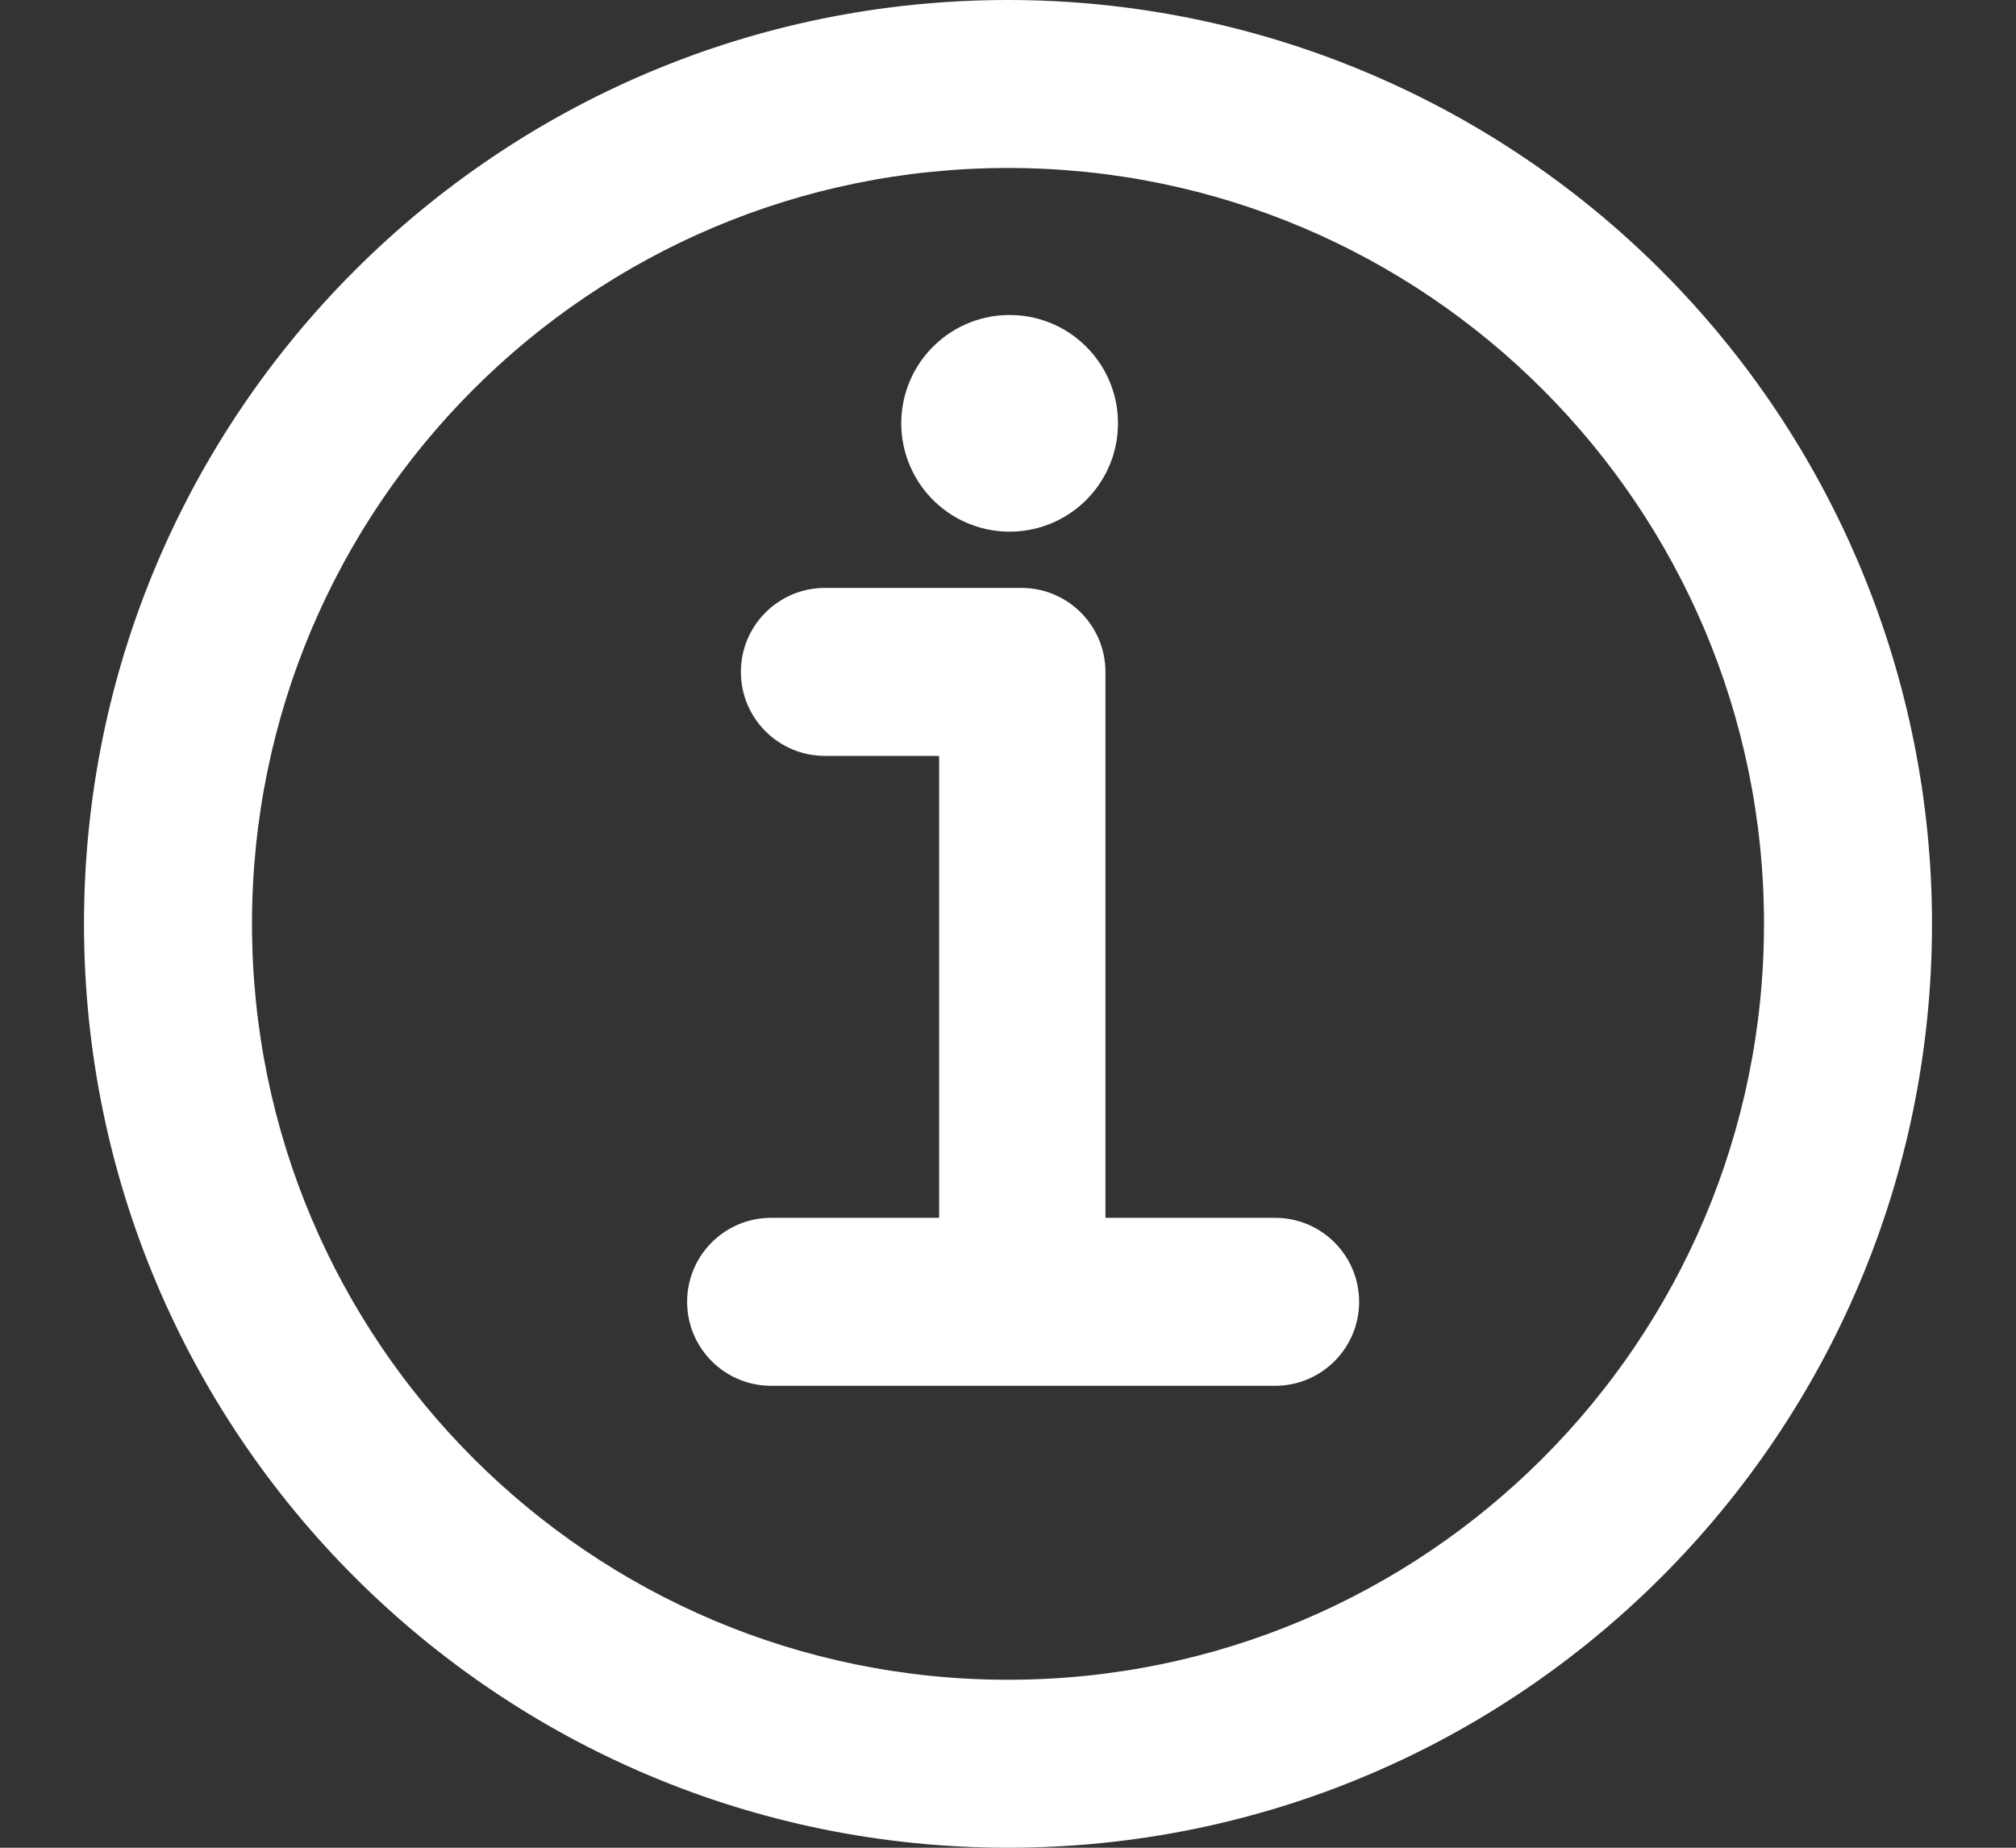 <?xml version="1.0" encoding="UTF-8"?>
<svg width="24px" height="22px" viewBox="0 0 24 22" version="1.1" xmlns="http://www.w3.org/2000/svg" xmlns:xlink="http://www.w3.org/1999/xlink">
    <rect x="0" y="0" width="24" height="22" fill="#333333" stroke="none"/>
    <title>841F32E6-9472-493D-B740-771794F2A63B</title>
    <g id="Desktop-Form" stroke="none" stroke-width="1" fill="none" fill-rule="evenodd">
        <g id="2.0---Travel-Assessment-Form---Desktop-Large" transform="translate(-393, -4439)" fill="#FFFFFF" fill-rule="nonzero">
            <g id="Group-33" transform="translate(355, 3228)">
                <g id="Group-13" transform="translate(25.5, 1171)">
                    <g id="Group-15" transform="translate(0.5, 0)">
                        <g id="icon/Information" transform="translate(13, 40)">
                            <path d="M11,0 C4.925,0 0,4.925 0,11 C0,17.075 4.925,22 11,22 C17.075,22 22,17.075 22,11 C22,8.083 20.841,5.285 18.778,3.222 C16.715,1.159 13.917,0 11,0 Z M11,20 C6.029,20 2,15.971 2,11 C2,6.029 6.029,2 11,2 C15.971,2 20,6.029 20,11 C20,15.971 15.971,20 11,20 Z" id="Shape"></path>
                            <path d="M14.16,14.5 L12.16,14.5 L12.16,8 C12.16,7.448 11.712,7 11.16,7 L8.82,7 C8.268,7 7.82,7.448 7.82,8 C7.82,8.552 8.268,9 8.82,9 L10.18,9 L10.18,14.5 L8.18,14.5 C7.628,14.5 7.18,14.948 7.18,15.5 C7.18,16.052 7.628,16.5 8.18,16.5 L14.18,16.5 C14.732,16.5 15.18,16.052 15.18,15.5 C15.18,14.948 14.732,14.5 14.18,14.5 L14.16,14.5 Z" id="Path"></path>
                            <path d="M11,6.33 C11.71,6.341 12.295,5.776 12.309,5.066 C12.324,4.357 11.762,3.769 11.053,3.751 C10.343,3.732 9.752,4.291 9.73,5 C9.719,5.346 9.848,5.681 10.086,5.931 C10.325,6.181 10.654,6.325 11,6.33 L11,6.33 Z" id="Path"></path>
                        </g>
                    </g>
                </g>
            </g>
        </g>
    </g>
</svg>